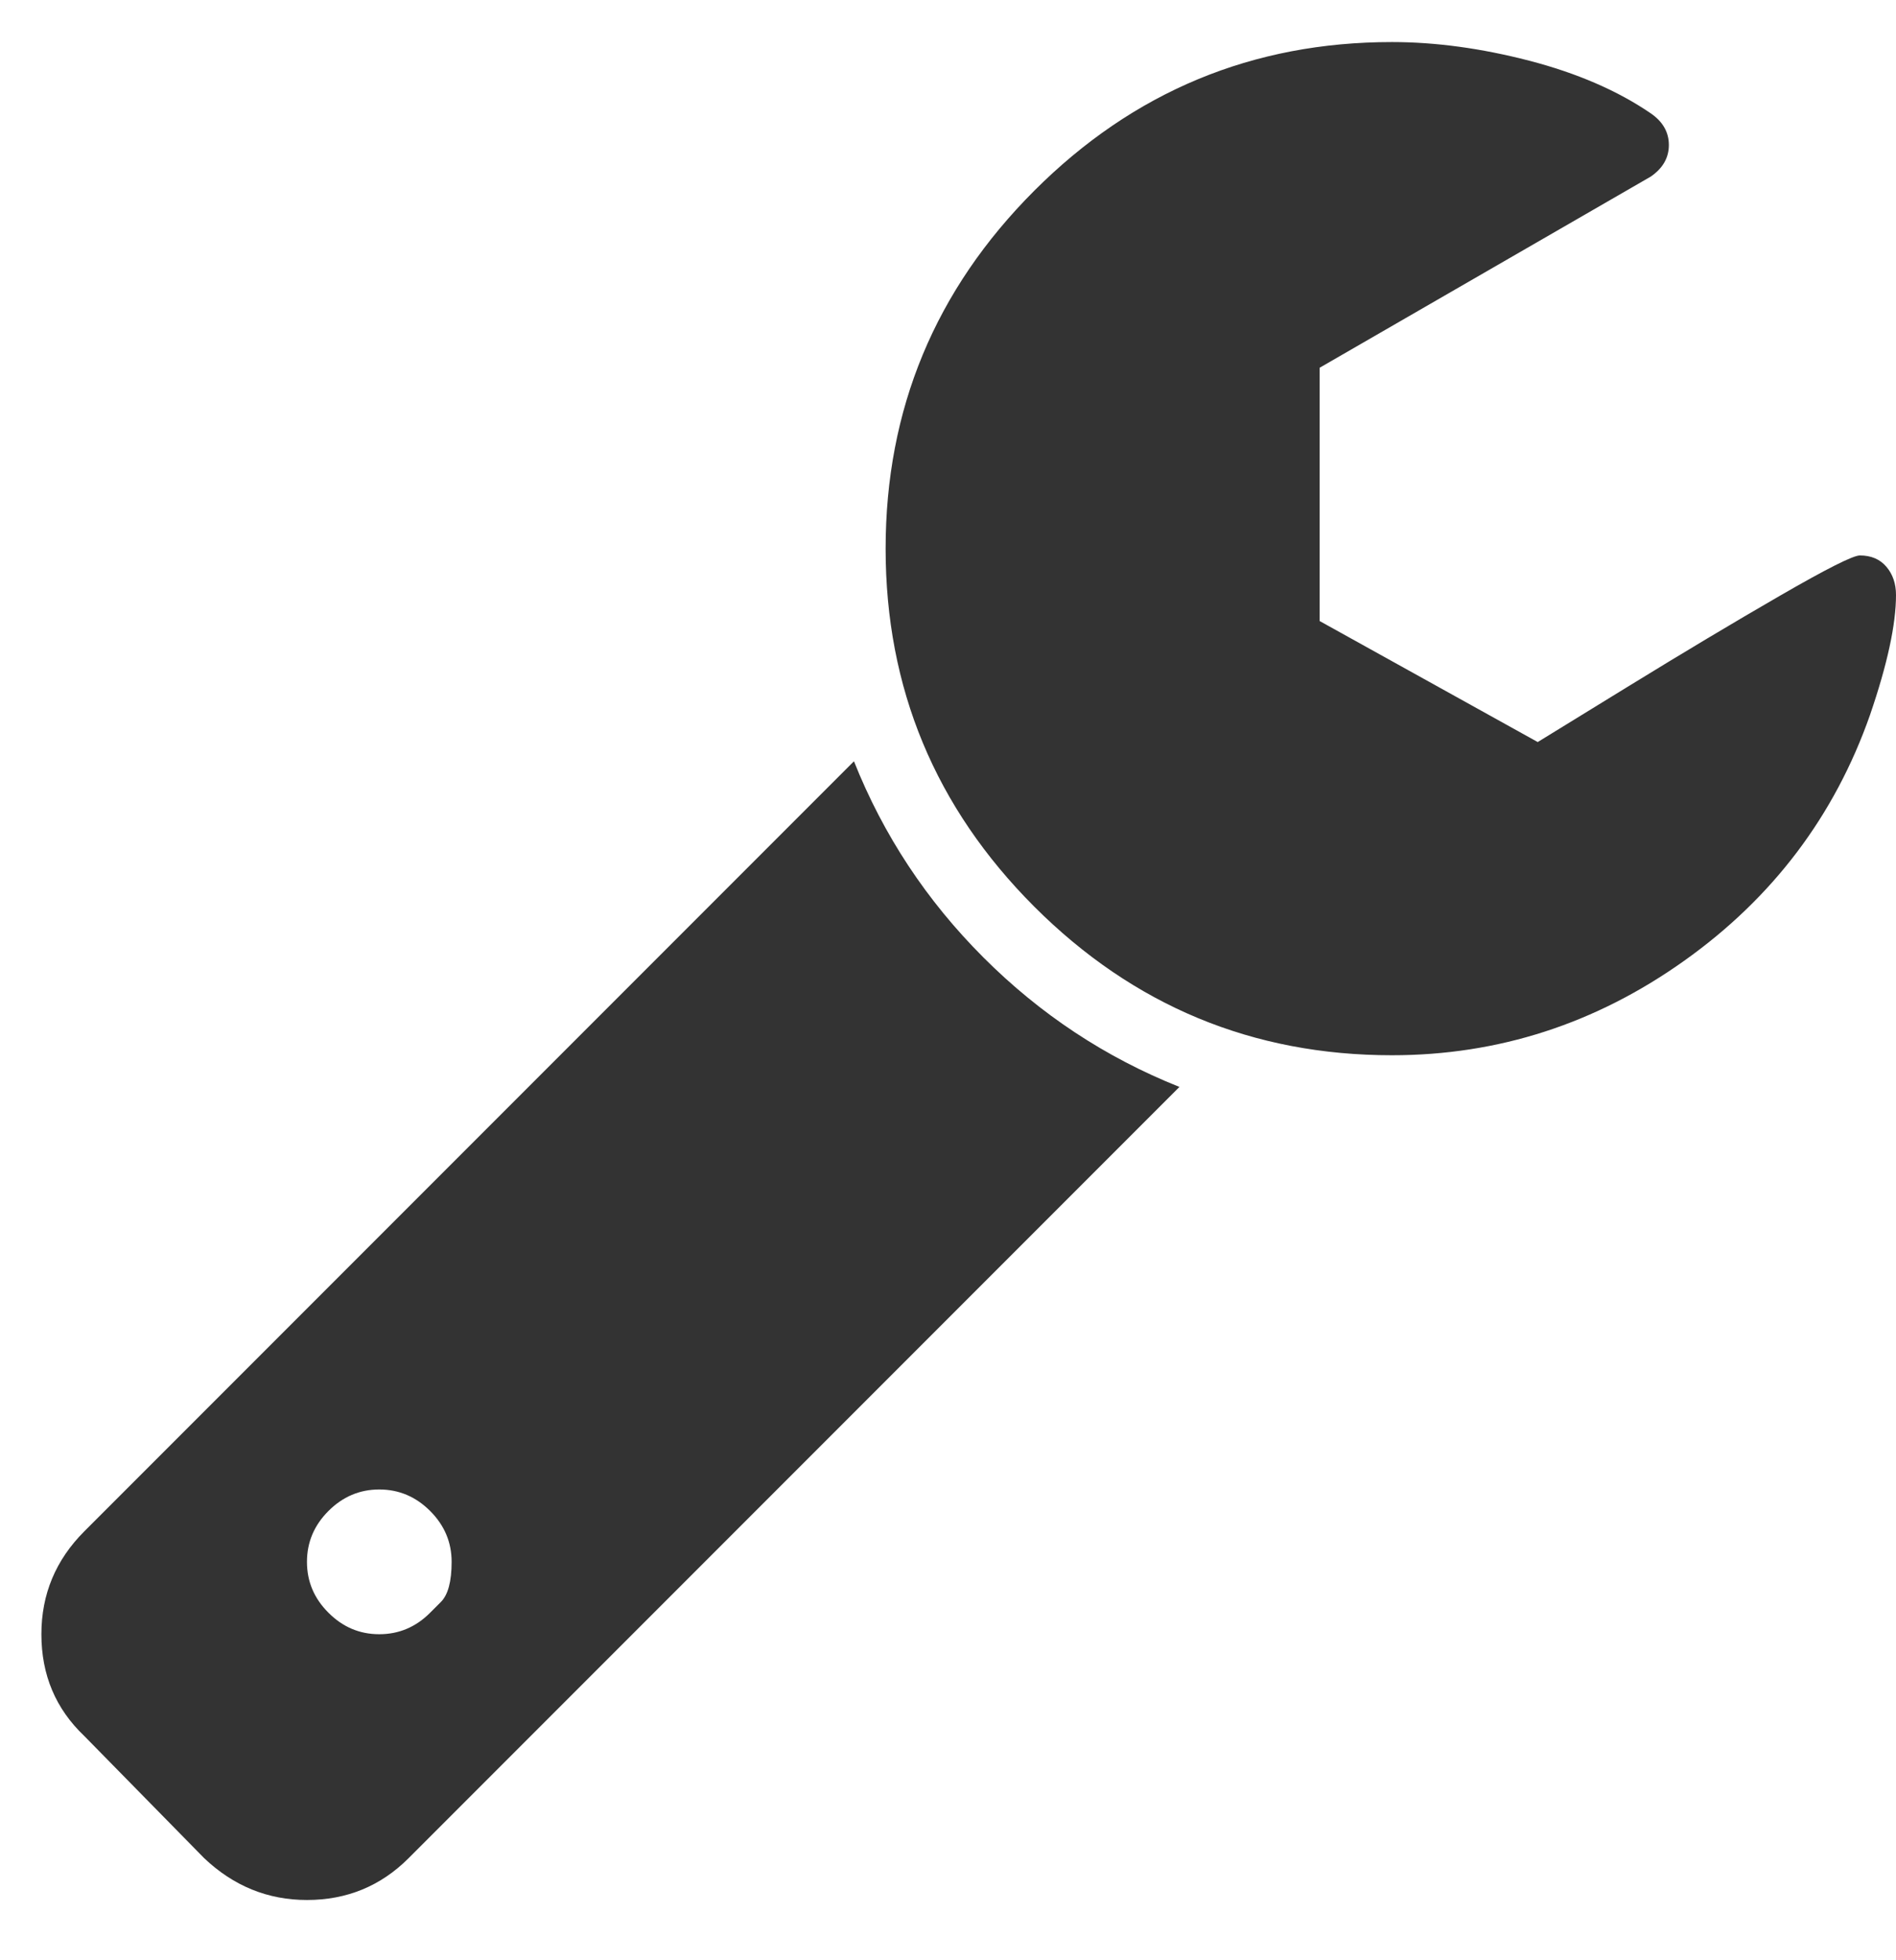 <svg width="30" height="31" viewBox="0 0 30 31" fill="none" xmlns="http://www.w3.org/2000/svg">
<path d="M6.806 25.504C6.806 25.504 6.863 25.448 6.976 25.334C7.089 25.221 7.146 25.01 7.146 24.7C7.146 24.39 7.033 24.122 6.806 23.895C6.58 23.669 6.311 23.555 6.001 23.555C5.691 23.555 5.423 23.669 5.197 23.895C4.97 24.122 4.857 24.39 4.857 24.7C4.857 25.01 4.97 25.278 5.197 25.504C5.423 25.731 5.691 25.844 6.001 25.844C6.311 25.844 6.58 25.731 6.806 25.504ZM18.662 17.189L6.466 29.385C6.025 29.826 5.489 30.047 4.857 30.047C4.237 30.047 3.695 29.826 3.23 29.385L1.334 27.454C0.881 27.024 0.655 26.488 0.655 25.844C0.655 25.212 0.881 24.67 1.334 24.217L13.512 12.039C13.977 13.207 14.66 14.241 15.56 15.141C16.46 16.041 17.494 16.724 18.662 17.189ZM30 9.41C30 9.875 29.863 10.507 29.589 11.306C29.028 12.903 28.048 14.2 26.647 15.195C25.246 16.191 23.705 16.688 22.024 16.688C19.819 16.688 17.932 15.904 16.364 14.337C14.797 12.769 14.013 10.882 14.013 8.677C14.013 6.471 14.797 4.585 16.364 3.017C17.932 1.449 19.819 0.665 22.024 0.665C22.716 0.665 23.44 0.764 24.197 0.96C24.954 1.157 25.595 1.434 26.119 1.792C26.31 1.923 26.406 2.09 26.406 2.293C26.406 2.495 26.31 2.662 26.119 2.793L20.88 5.816V9.821L24.331 11.735C24.391 11.699 24.862 11.41 25.744 10.867C26.626 10.325 27.434 9.842 28.167 9.419C28.9 8.996 29.32 8.784 29.428 8.784C29.607 8.784 29.747 8.844 29.848 8.963C29.949 9.082 30 9.231 30 9.41Z" fill="#333333"/>
</svg>
